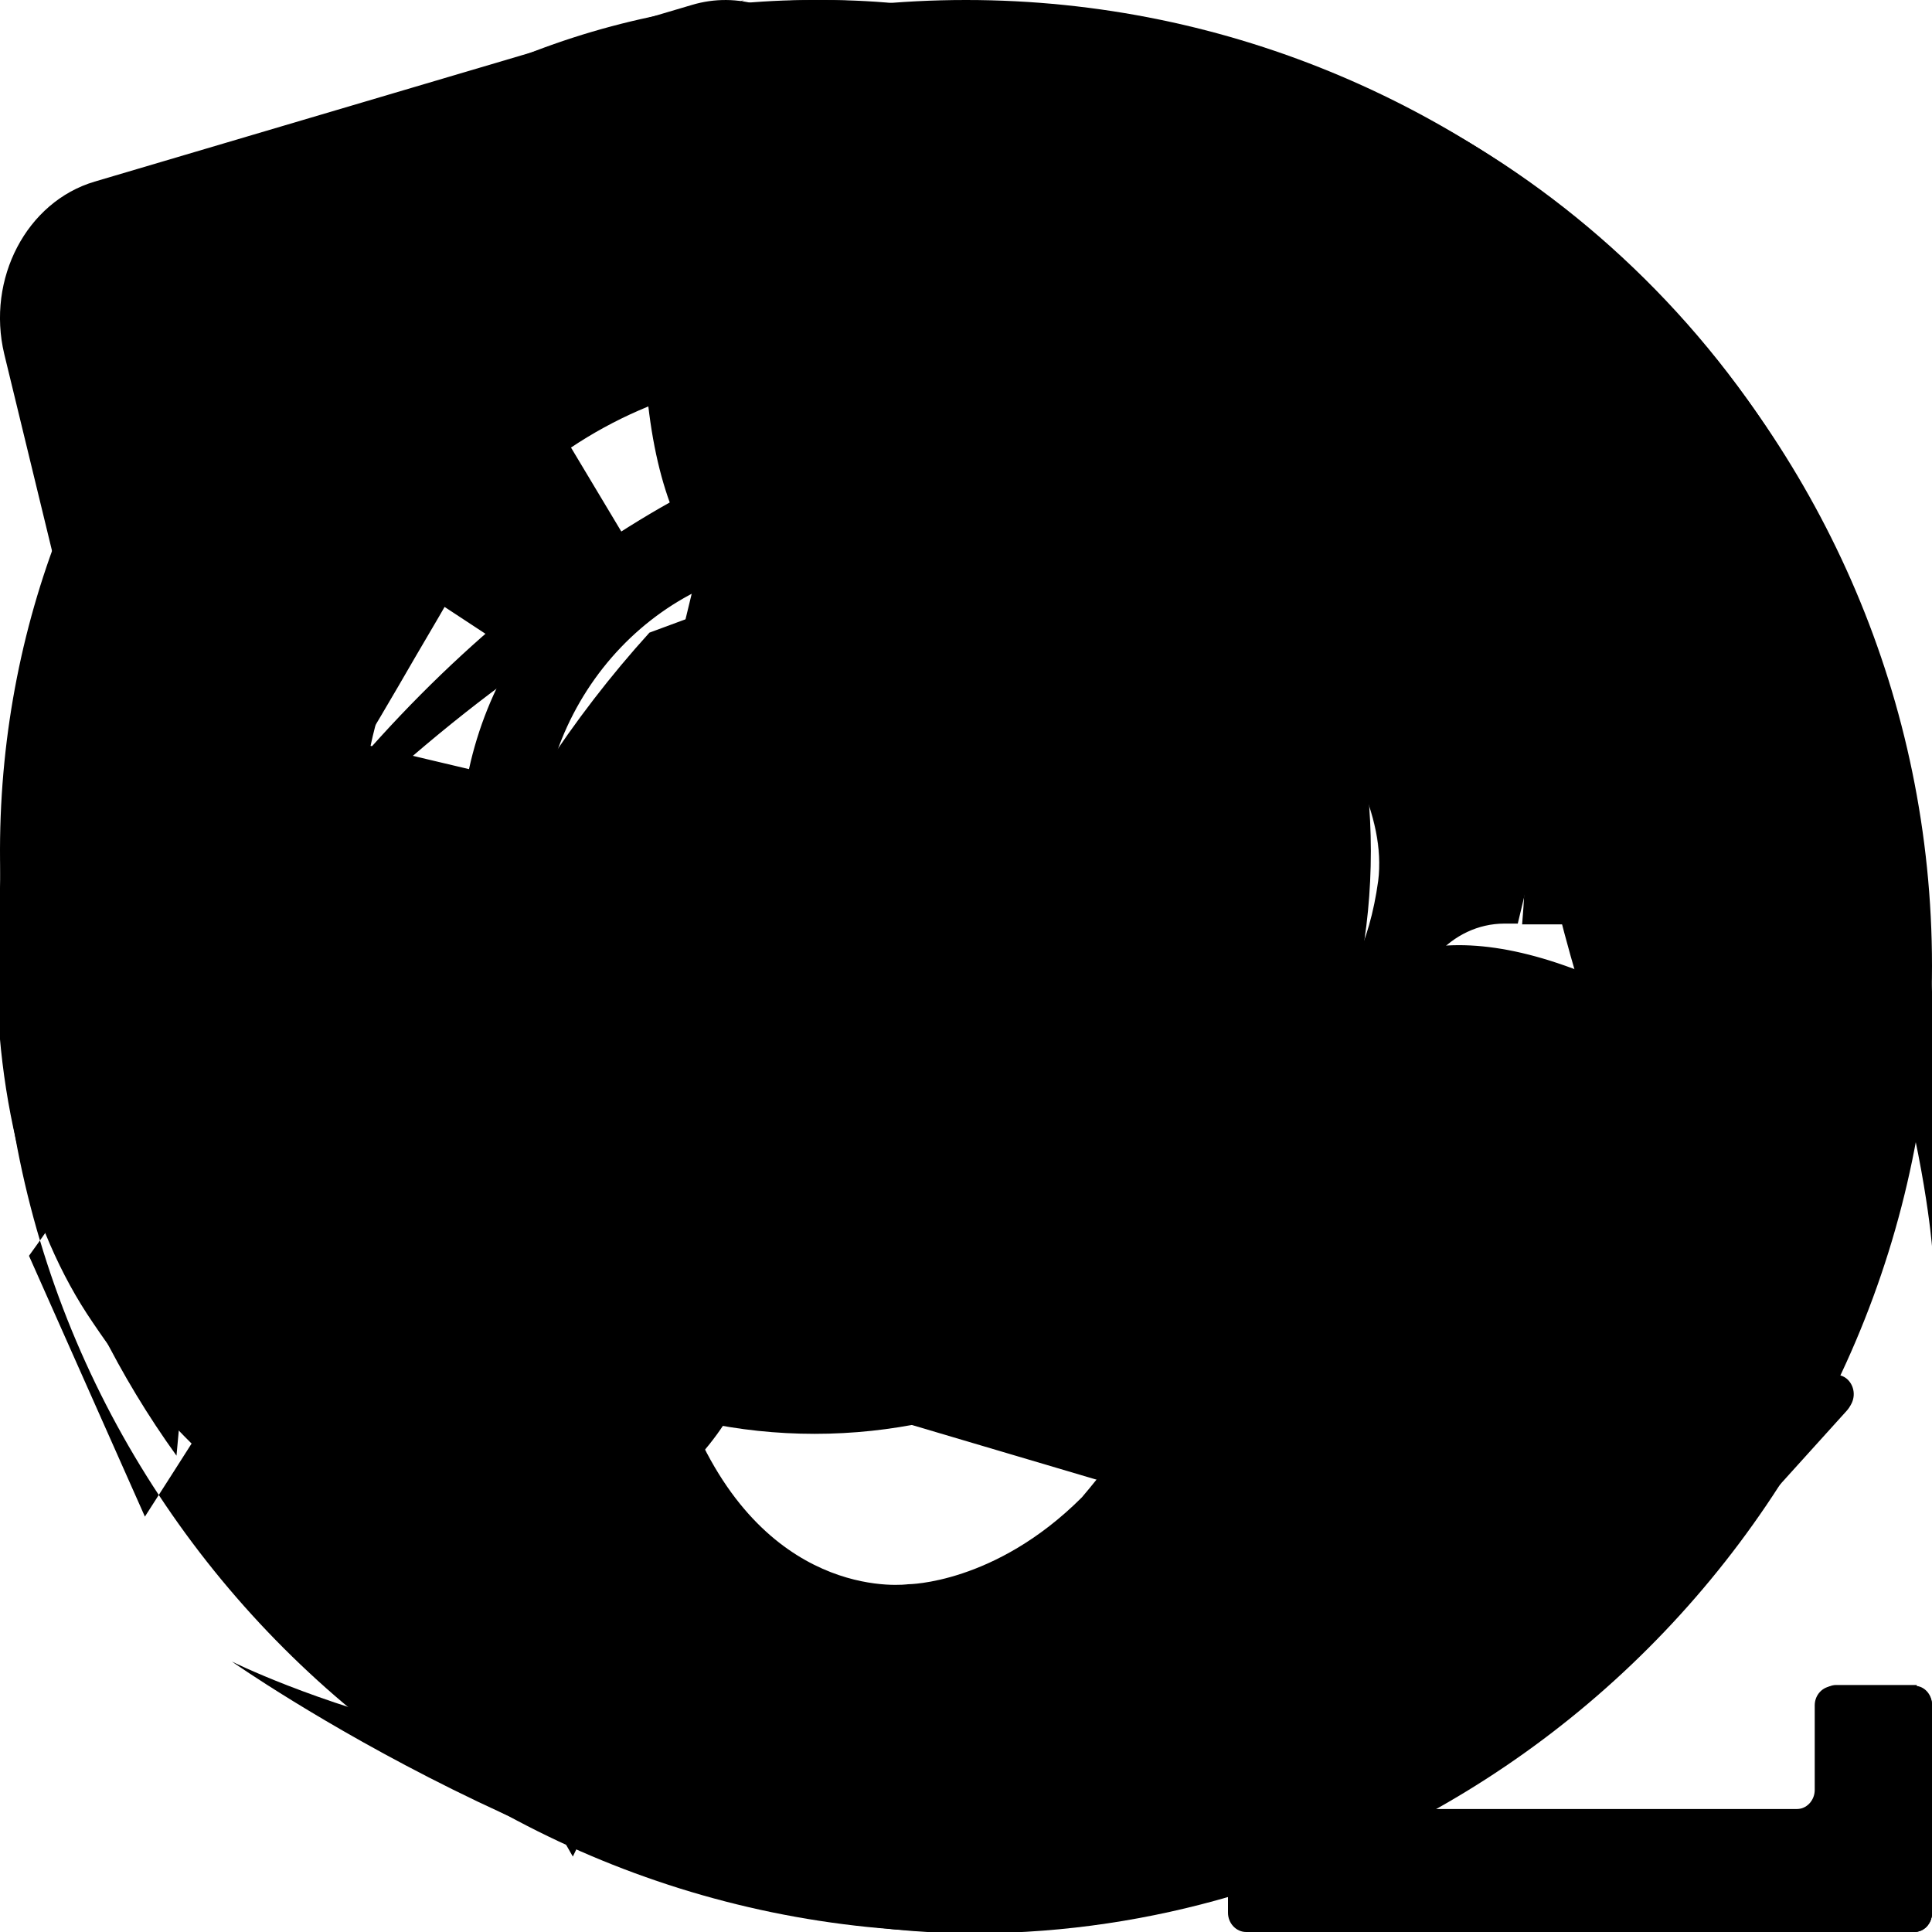 <svg id="download-icons" viewBox="0 0 20 20">
<path id="download-skywind" d="M6.4,15.8c0,0-2.8,1.9-5.5-2.2c-1.3-2-1.4-5.8,0.7-8.9C3.6,1.8,7.7,0,7.7,0s-3.2,2.1-4,5.3
	c-0.5,2.1,0.7,5,1.8,5.6C6.3,11.5,9.7,13.5,6.4,15.8z M16.7,10.2c0,0,3.1,1.5,0.9,5.8c-1,2.1-4.3,4.2-8,4c-3.5-0.2-7.2-2.8-7.2-2.8
	s3.4,1.7,6.7,0.7c2-0.6,3.9-3.1,3.9-4.4C13,12.5,13,8.5,16.7,10.2z M6.7,4.1c0,0-0.3-3.4,4.6-3.7c2.4-0.2,5.8,1.6,7.5,4.9
	c1.6,3.1,1.2,7.6,1.2,7.6s-0.3-3.8-2.7-6.1c-1.5-1.5-4.7-1.8-5.8-1.2C10.6,6.1,7.1,8.1,6.7,4.1z"/>
<path id="download-mg" d="M10,0c5.5,0,10,4.5,10,10s-4.5,10-10,10S0,15.5,0,10S4.5,0,10,0z M1.5,15.7c0,0,1.8-2.8,3.2-5.1
	c1-1.7,1.7-3.2,1.7-3.2s-0.2,5,0.8,7.4c0.8,1.8,2.2,1.6,2.2,1.6s0.9,0,1.8-0.9c1.7-2,3.5-6.1,3.5-6.1s0.6,1.3,1.2,2.3
	c0.5,0.9,1.1,1.5,1.4,1.6c0.5,0.4,0.4-0.4,0.4-0.4s-0.6-0.5-1.1-1.9c-1.1-3.3-0.6-3.7-0.9-4.5c-0.2-0.4-0.4-0.4-0.6-0.4
	c-0.8-0.3-1.2,0.7-1.2,0.7s-1.6,3.4-3.2,6.2c-1,1.6-1.5,1.6-1.5,1.6s-0.8-1.2-0.9-5C8,6.4,8.4,3.3,8.4,3C8.2,2,7.6,2,7.1,2.2
	C6.7,2.4,6.5,2.8,6.5,2.8S5.6,4.6,4.3,6.8C2.4,10.1,0.3,13,0.3,13L1.5,15.7z"/>
<path id="download-casino" d="M13.043,15.244c-0.074-0.078-0.138-0.167-0.188-0.264
    c-3.245,2.555-7.852,1.871-10.291-1.526C0.125,10.056,0.778,5.23,4.023,2.676c3.244-2.554,7.852-1.871,10.292,1.527
    c0.959,1.334,1.476,2.959,1.475,4.629c0,0.249-0.012,0.494-0.033,0.737h1.041c0.02-0.244,0.032-0.488,0.032-0.737
    C16.84,3.967,13.082,0.012,8.435,0S0.011,3.924,0,8.791c-0.012,4.868,3.747,8.821,8.394,8.833c1.87,0.006,3.687-0.642,5.167-1.839
    L13.043,15.244z M10.225,8.292c-0.18,0.053-0.321,0.201-0.372,0.39C9.47,8.596,9.079,8.553,8.687,8.552
    c0.005-0.406-0.054-0.811-0.174-1.199C8.803,7.303,9,7.017,8.952,6.712C8.905,6.407,8.63,6.2,8.34,6.25
    C8.049,6.3,7.852,6.587,7.899,6.892c0.037,0.237,0.214,0.422,0.44,0.461C8.22,7.744,8.162,8.151,8.166,8.559
    C7.774,8.555,7.385,8.616,7.014,8.74C6.965,8.436,6.69,8.23,6.4,8.281C6.109,8.332,5.913,8.62,5.962,8.924
    c0.049,0.304,0.323,0.51,0.614,0.458c0.225-0.039,0.4-0.223,0.438-0.458c0.37,0.126,0.759,0.188,1.15,0.183
    c-0.001,0.41,0.039,0.818,0.119,1.22C8,10.41,7.834,10.719,7.915,11.016s0.375,0.471,0.658,0.387s0.449-0.392,0.37-0.689
    c-0.051-0.188-0.191-0.333-0.37-0.386c0.083-0.399,0.123-0.807,0.122-1.215C9.085,9.113,9.476,9.07,9.857,8.985
    c0.081,0.298,0.377,0.472,0.661,0.388c0.284-0.084,0.45-0.395,0.369-0.692C10.805,8.382,10.509,8.208,10.225,8.292z M15.135,10.656
    v3.409c0,0.109-0.084,0.198-0.189,0.198h-1.169c-0.104,0-0.189,0.089-0.189,0.197c0,0.053,0.021,0.104,0.056,0.141l2.58,2.713
    c0.069,0.074,0.186,0.077,0.26,0.008c0.002-0.002,0.005-0.005,0.008-0.008l0,0l2.58-2.702c0.074-0.079,0.074-0.201,0-0.28
    c-0.034-0.037-0.082-0.059-0.133-0.059h-1.177c-0.104,0-0.188-0.088-0.188-0.198v-3.421c0-0.109-0.086-0.197-0.189-0.197h-2.058
    c-0.104,0-0.189,0.088-0.189,0.197h-0.001V10.656z M19.811,17.455h-0.836c-0.104,0-0.189,0.089-0.189,0.198v0.876
    c0,0.109-0.084,0.199-0.188,0.199h-4.479c-0.104,0-0.189-0.089-0.189-0.199v-0.876c0-0.109-0.085-0.198-0.189-0.198H12.9
    c-0.104,0-0.188,0.089-0.188,0.198v2.147C12.712,19.91,12.797,20,12.9,20h6.91C19.915,20,20,19.911,20,19.801v-2.147
    c0-0.108-0.083-0.196-0.188-0.198H19.811L19.811,17.455z M14.191,8.813c0,3.329-2.578,6.03-5.758,6.03s-5.757-2.701-5.757-6.03
    c0-3.328,2.574-6.026,5.751-6.03c3.18-0.003,5.76,2.693,5.764,6.023V8.813z M9.243,5.063c0.407,0.097,0.794,0.265,1.143,0.497
    l0.56-0.928c-0.45-0.297-0.947-0.513-1.471-0.638L9.243,5.063z M5.911,4.633l0.556,0.928C6.816,5.331,7.203,5.163,7.61,5.066
    L7.379,3.993C6.855,4.118,6.358,4.334,5.911,4.633z M5.317,10.865c-0.224-0.37-0.384-0.775-0.474-1.198L3.817,9.909
    c0.118,0.542,0.323,1.064,0.609,1.541L5.317,10.865z M5.336,6.765L4.446,6.18c-0.287,0.477-0.493,0.997-0.61,1.541l1.019,0.241
    C4.947,7.539,5.11,7.134,5.336,6.765z M7.609,12.566c-0.408-0.101-0.795-0.271-1.144-0.504l-0.557,0.936
    c0.448,0.297,0.946,0.512,1.469,0.637L7.609,12.566z M10.944,12.995l-0.559-0.933c-0.35,0.232-0.737,0.4-1.144,0.499l0.231,1.071
    C9.996,13.508,10.494,13.291,10.944,12.995z M11.289,8.813c0-1.647-1.277-2.983-2.85-2.983S5.591,7.166,5.591,8.813
    c0,1.641,1.267,2.974,2.833,2.982h0.011C10.01,11.797,11.287,10.461,11.289,8.813z M11.535,6.765
    c0.223,0.371,0.383,0.775,0.473,1.198l1.025-0.245c-0.117-0.543-0.324-1.063-0.611-1.539L11.535,6.765z M13.033,9.908l-1.025-0.24
    c-0.091,0.422-0.251,0.826-0.473,1.197l0.887,0.584C12.709,10.973,12.916,10.452,13.033,9.908z"/>
<path id="download-dafaconnect" d="M5.072,14.158c-0.051,0-1.494-0.1-1.285-1.065
    c0.296-2.472,1.328-4.771,2.936-6.544l2.043-0.755c-1.641,1.946-2.789,4.322-3.336,6.899c4.52,0.909,7.99-3.486,7.264-5.816
    C12.52,5.911,8.874,2.625,2.377,9.67c3.92-6.098,10.143-6.999,11.469-3.395C15.305,10.417,10.434,15.004,5.072,14.158z
     M13.17,16.579h0.717l0.342-0.318l-0.834-0.91c-1.772,1.722-4.2,2.401-6.513,1.82l0.316-0.655l-1.351,0.082l-1.385,0.054
    l0.734,1.284l0.734,1.283l0.416-0.856c1.946,0.567,4.016,0.364,5.838-0.573v-0.082c-0.004-0.6,0.436-1.092,0.984-1.101V16.579
    L13.17,16.579z M17.064,9.297C17.057,4.155,13.232-0.006,8.52,0C3.809,0.007-0.007,4.182,0,9.324
    c0.002,2.083,0.646,4.106,1.827,5.745l0.091-0.992l0.834,0.264C0.218,10.861,0.749,5.8,3.936,3.035
    c3.188-2.765,7.826-2.187,10.359,1.292c1.037,1.423,1.602,3.188,1.602,5.007v0.201h1.159c0.009-0.037,0.009-0.101,0.009-0.174V9.297
    L17.064,9.297z M16.639,17.298l2.502-2.729c0.068-0.083,0.065-0.205-0.009-0.283c-0.033-0.034-0.077-0.053-0.124-0.054h-1.143
    c-0.102,0-0.184-0.089-0.184-0.2v-3.368c0-0.111-0.082-0.2-0.184-0.2h-1.977c-0.102,0-0.184,0.089-0.184,0.2v3.44
    c0,0.111-0.082,0.2-0.184,0.2h-1.134c-0.102,0-0.184,0.091-0.183,0.201c0,0.052,0.018,0.099,0.049,0.136l2.502,2.73
    c0.068,0.066,0.176,0.065,0.243-0.002c0.003-0.002,0.005-0.005,0.007-0.008V17.298L16.639,17.298z M19.842,17.443h-0.834
    c-0.102,0-0.184,0.09-0.184,0.199v0.91c0,0.111-0.082,0.2-0.184,0.2h-4.295c-0.102,0-0.184-0.089-0.184-0.2v-0.91
    c0-0.109-0.081-0.199-0.184-0.199h-0.834c-0.102,0-0.184,0.09-0.184,0.199v2.156c0,0.111,0.083,0.201,0.184,0.201h6.672
    C19.918,20,20,19.91,20,19.799v-2.102c0.001-0.1-0.066-0.186-0.158-0.199V17.443z"/>
<path id="download-poker" d="M11.2,9.098v0.035c0.044,1.154,1.113,2.23,1.113,2.23
    c-0.447-0.398-0.957-0.705-1.502-0.905c-0.563-0.128-1.145-0.144-1.712-0.046c0,0,1.413-0.338,1.974-1.311V9.068
    c-0.808,1.295-3.566,0.839-2.657-1.677c0.452-1.247,2.851-1.645,3.834-2.878c0.288,1.607,2.186,3.279,2.018,4.608
    C13.907,11.797,11.295,10.663,11.2,9.098z M5.364,13.559c-0.249-0.472-0.316-1.034-0.188-1.562l0.515-2.118
    C4.545,9.03,2.891,8.539,2.508,7.464C1.499,4.597,4.799,4.316,5.313,6.108c-0.232-1.145,0.85-2.191,1.794-2.075l0.575-2.365
    C7.799,1.17,8.081,0.74,8.469,0.459C8.136,0.067,7.633-0.09,7.163,0.051L0.98,1.88C0.276,2.088-0.142,2.886,0.044,3.665
    l2.507,10.329c0.191,0.774,0.912,1.234,1.615,1.03l2.073-0.613c-0.368-0.176-0.674-0.477-0.874-0.861L5.364,13.559L5.364,13.559z
     M8.426,7.39c-0.909,2.517,1.86,2.972,2.667,1.678v0.033C10.532,10.074,9.12,10.41,9.12,10.41c0.568-0.098,1.148-0.081,1.711,0.047
    c0.535,0.205,1.033,0.512,1.473,0.906c0,0-1.07-1.078-1.114-2.23V9.097c0.105,1.562,2.707,2.698,3.077,0.022
    c0.168-1.329-1.729-3-2.017-4.608C11.276,5.746,8.874,6.144,8.426,7.39z M16.946,4.396l-1.234,5.165h-0.139
    c-0.545,0.001-0.986,0.49-0.984,1.094v2.729h-0.496c-0.541-0.005-0.982,0.476-0.988,1.073c-0.001,0.291,0.102,0.57,0.289,0.775
    l0.374,0.411c-0.29,0.166-0.626,0.205-0.94,0.112l-6.185-1.832c-0.703-0.209-1.121-1.007-0.935-1.785L8.21,1.817
    c0.188-0.778,0.91-1.241,1.615-1.035l6.186,1.829C16.713,2.82,17.133,3.618,16.946,4.396z M12.26,4.513
    C11.276,5.746,8.877,6.144,8.426,7.39c-0.909,2.517,1.86,2.972,2.667,1.678v0.033C10.532,10.074,9.12,10.41,9.12,10.41
    c0.568-0.098,1.148-0.081,1.711,0.047c0.535,0.205,1.033,0.512,1.473,0.906c0,0-1.07-1.078-1.114-2.23V9.097
    c0.105,1.562,2.707,2.698,3.077,0.022C14.444,7.792,12.548,6.119,12.26,4.513z M15.39,10.637v3.418c0,0.109-0.08,0.197-0.18,0.197
    h-1.117c-0.1,0-0.181,0.088-0.181,0.198c0,0.052,0.019,0.104,0.054,0.142l2.45,2.72c0.061,0.07,0.168,0.078,0.238,0.017
    c0.006-0.005,0.011-0.011,0.016-0.017l2.449-2.71c0.07-0.077,0.07-0.203,0-0.28c-0.031-0.036-0.078-0.058-0.127-0.059h-1.115
    c-0.1,0-0.18-0.088-0.18-0.198v-3.428c0-0.109-0.08-0.199-0.18-0.199h-1.948C15.47,10.438,15.39,10.526,15.39,10.637z M19.83,17.451
    h-0.793c-0.1,0-0.18,0.089-0.18,0.198v0.879c0,0.11-0.08,0.199-0.18,0.199h-4.263c-0.1,0-0.18-0.089-0.18-0.199v-0.879
    c0-0.109-0.08-0.198-0.179-0.198h-0.796c-0.099,0-0.18,0.089-0.18,0.198v2.152c0,0.11,0.081,0.198,0.18,0.198h6.563
    c0.097,0.001,0.179-0.087,0.179-0.197v-2.151c0-0.109-0.08-0.199-0.178-0.199L19.83,17.451L19.83,17.451L19.83,17.451z"/>
</svg>
